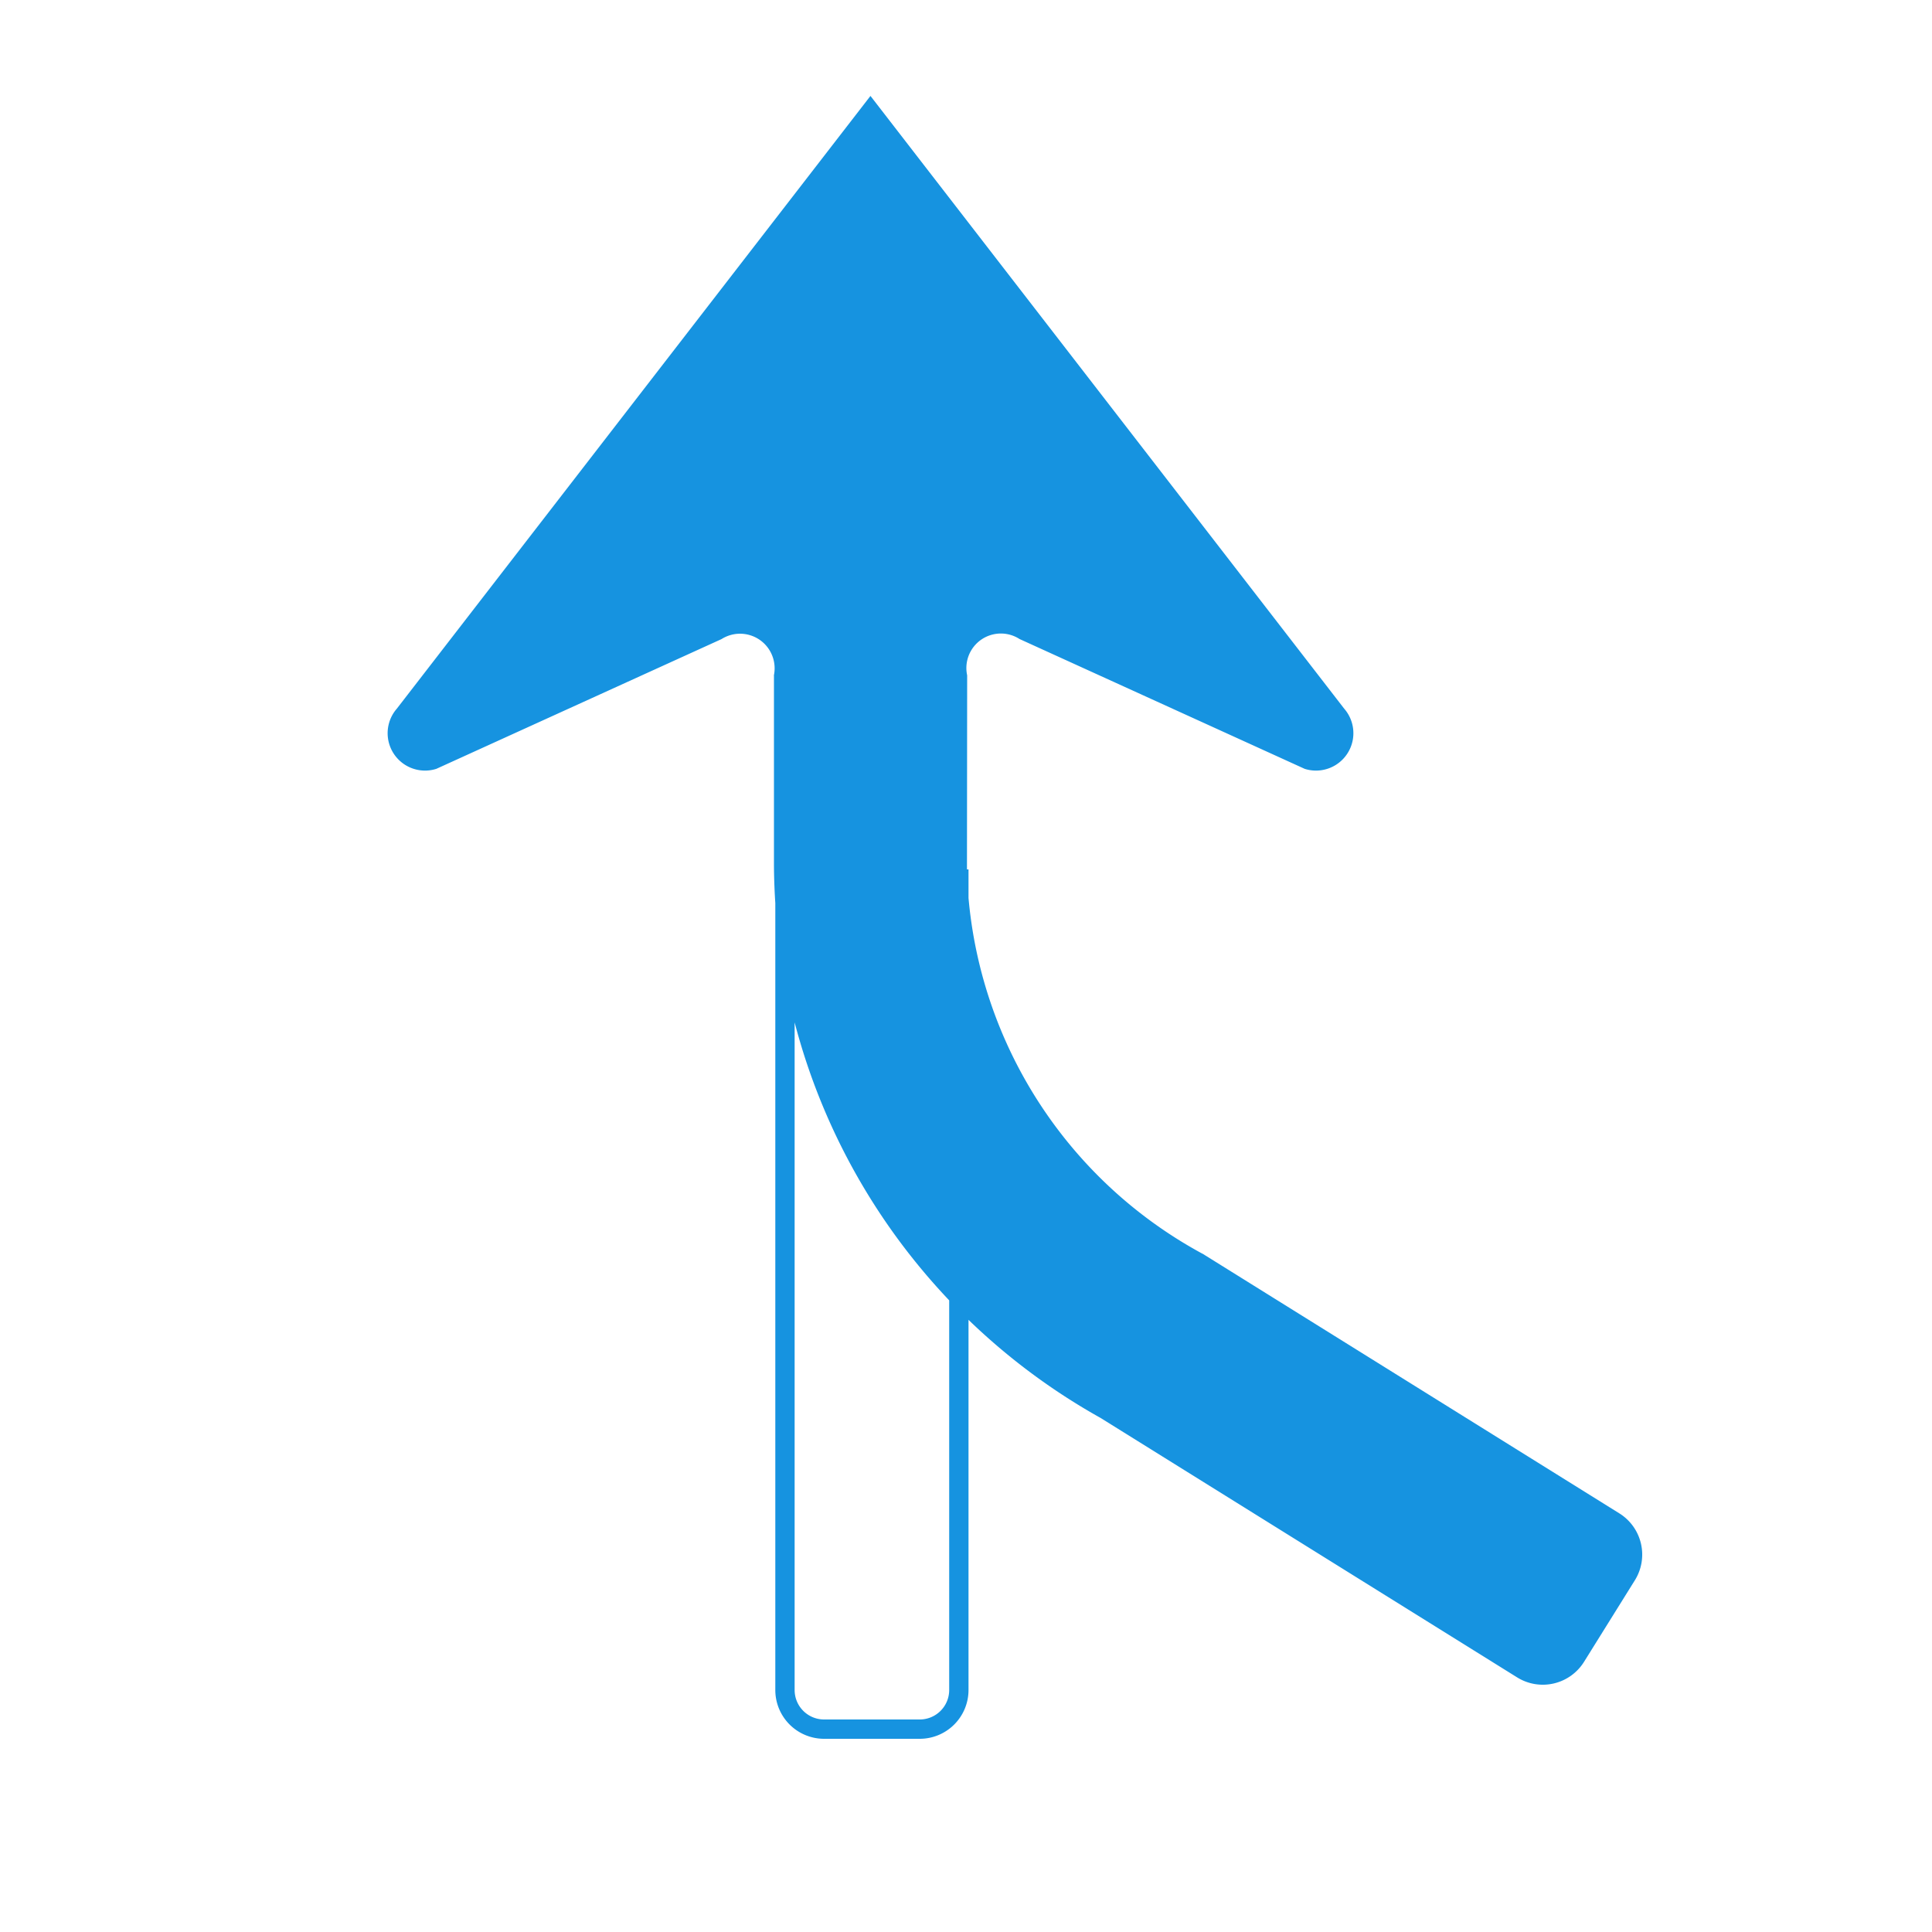 <svg id="WORKING_ICONS" data-name="WORKING ICONS" xmlns="http://www.w3.org/2000/svg" width="20" height="20" viewBox="0 0 20 20">
  <title>direction</title>
  <path fill="#1693e0" d="M9.826,9.2v8.295A0.305,0.305,0,0,1,9.521,17.8H8.531a0.305,0.305,0,0,1-.305-0.305V9.2h1.6m0.2-.2h-2v8.495A0.505,0.505,0,0,0,8.531,18h0.99a0.505,0.505,0,0,0,.505-0.505V9h0ZM4.517,7.959L7.469,6.616a0.358,0.358,0,0,1,.542.377h0.001V8.959a6.601,6.601,0,0,0,3.382,5.72L15.705,17.364a0.503,0.503,0,0,0,.693-0.161l0.526-.844a0.503,0.503,0,0,0-.161-0.693l-4.305-2.682a4.656,4.656,0,0,1-2.448-3.957l0.002-2.036a0.357,0.357,0,0,1,.542-0.376l2.952,1.344A0.387,0.387,0,0,0,13.915,7.336L9.011,0.993,4.108,7.336A0.387,0.387,0,0,0,4.517,7.959Z"/>
</svg>
